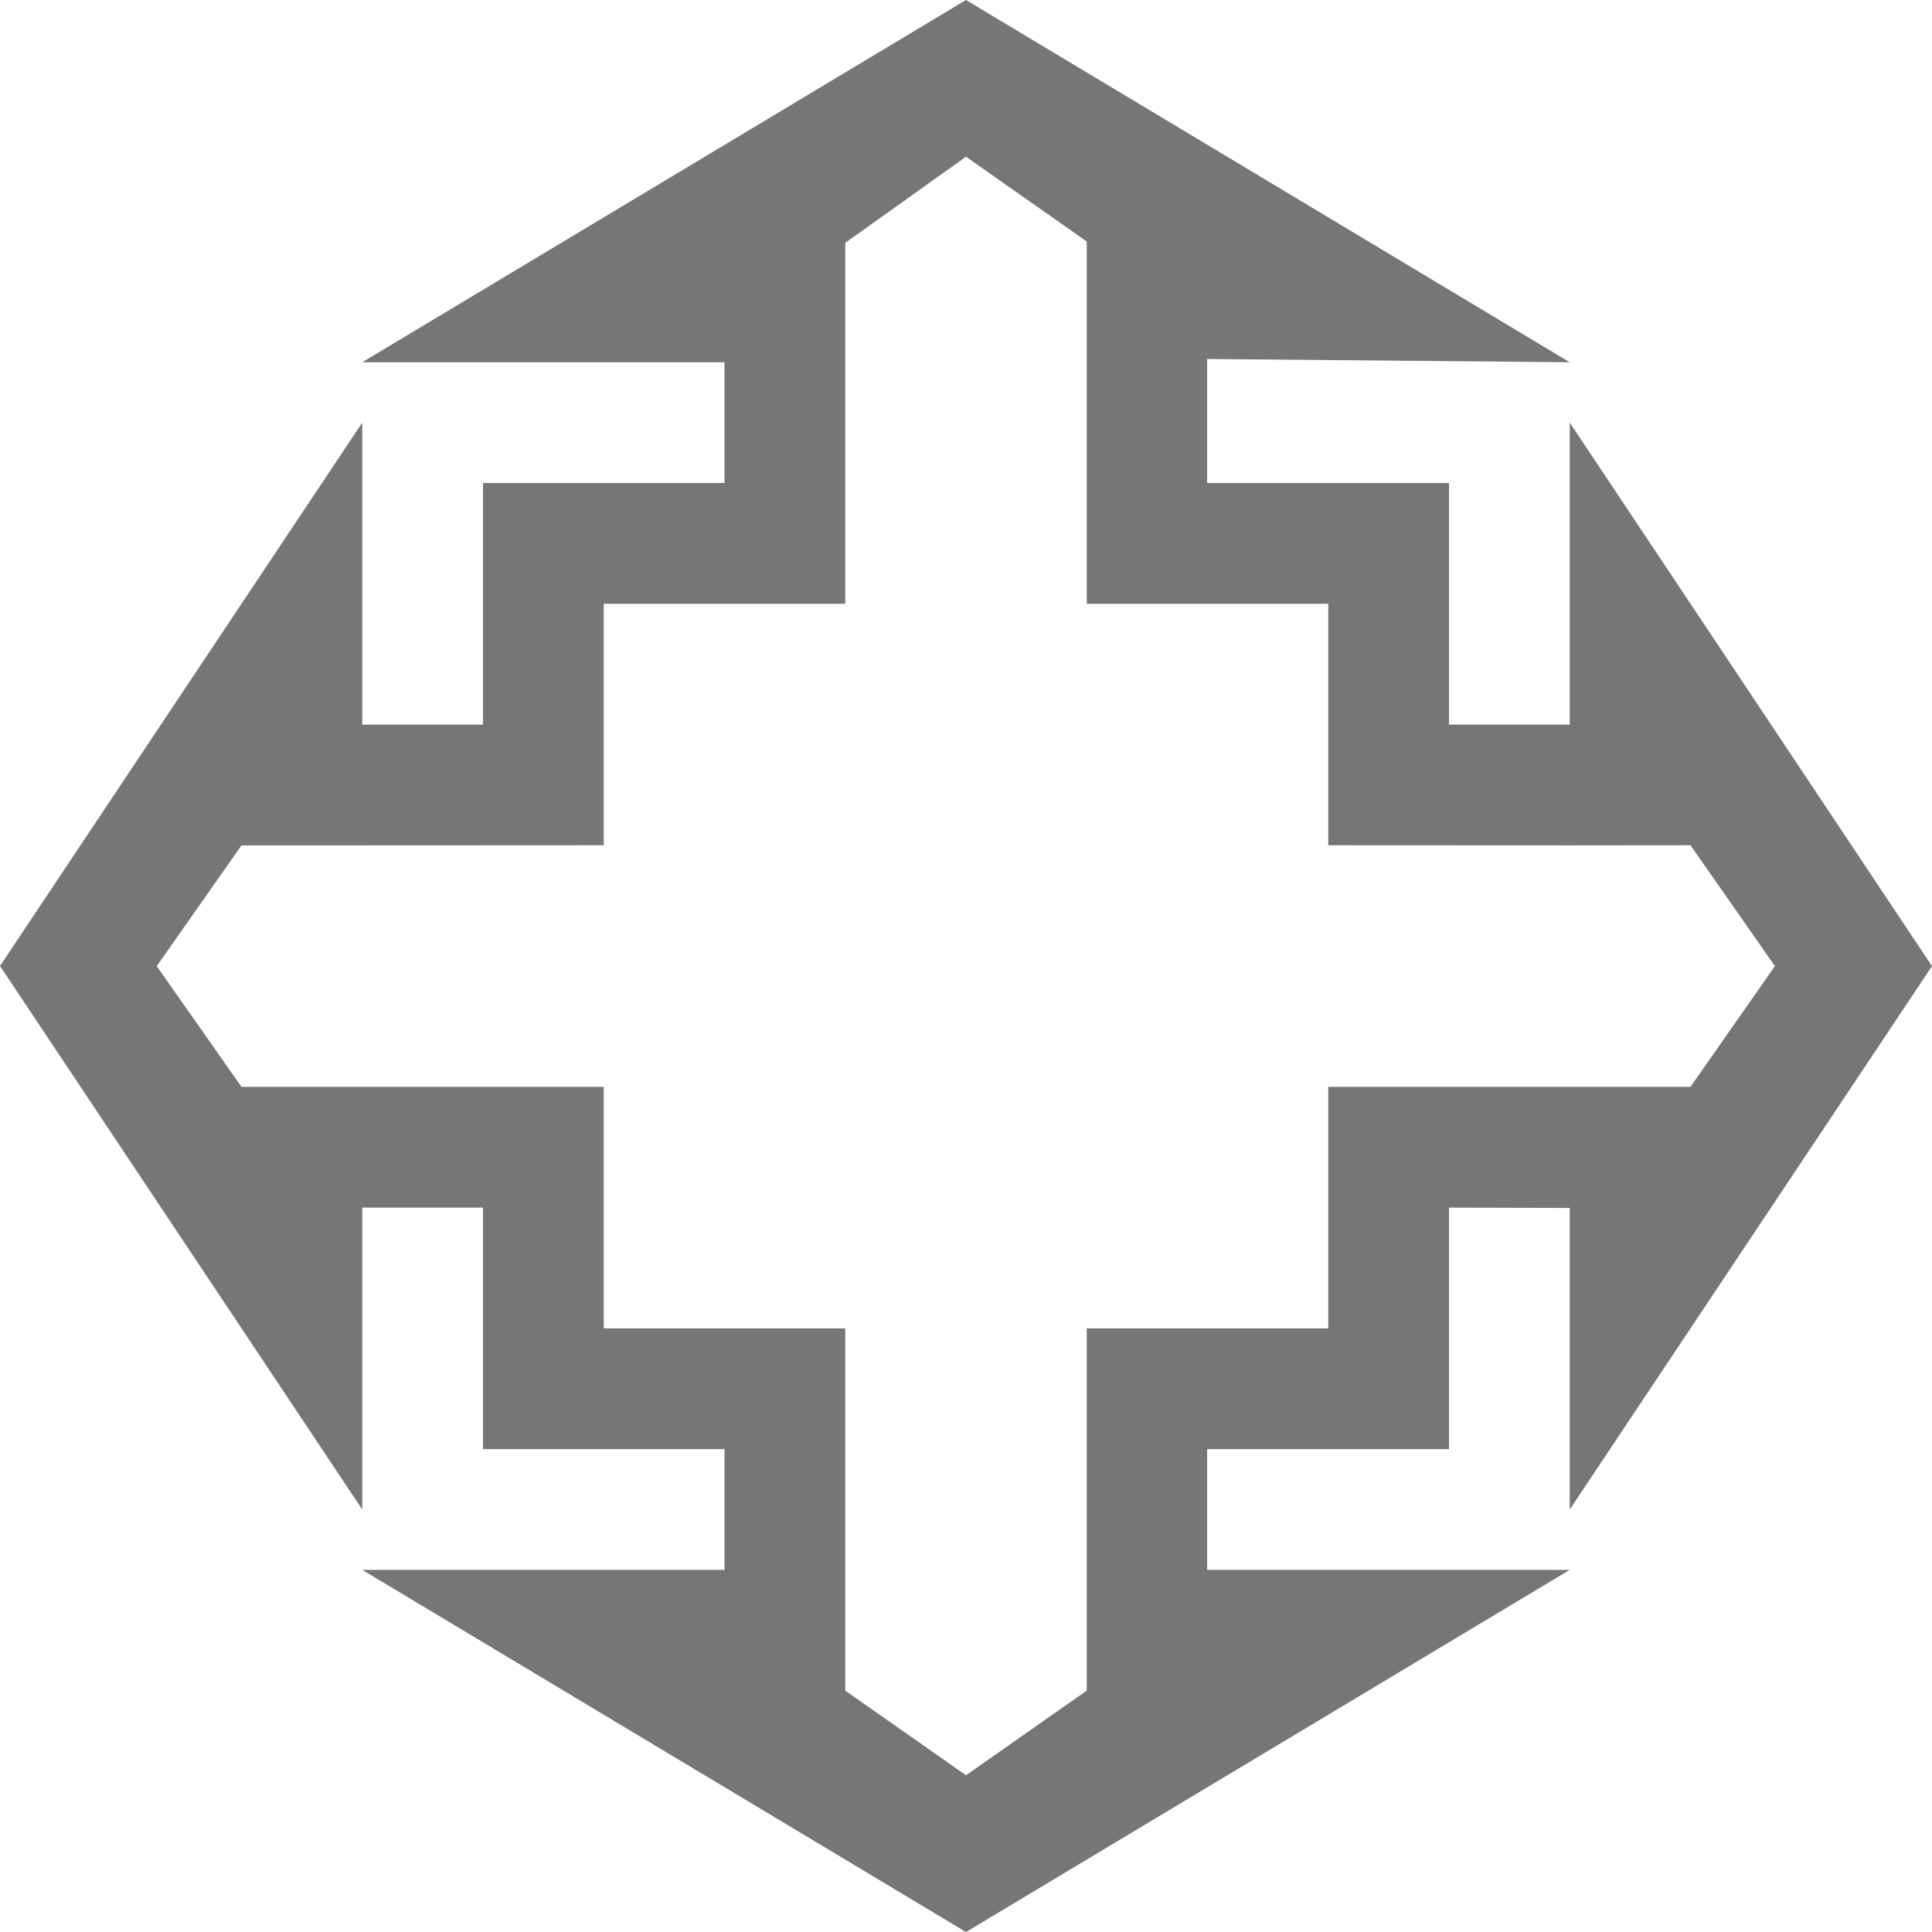 <?xml version="1.0" encoding="UTF-8"?>
<svg viewBox="0 0 16 16" version="1.1" xmlns="http://www.w3.org/2000/svg" xmlns:xlink="http://www.w3.org/1999/xlink">
    <!-- Generator: Sketch 52.6 (67491) - http://www.bohemiancoding.com/sketch -->
    <title>block arrows-quad arrow callout</title>
    <desc>Created with Sketch.</desc>
    <g id="block-arrows-quad-arrow-callout" stroke="none" stroke-width="1" fill="none" fill-rule="evenodd">
        <g id="4.27" fill="#767676" fill-rule="nonzero">
            <path d="M5,5 L5,7 L3,7.001 L2,7.001 L1.298,8.001 L2,9.001 L3,9.001 L5,9.001 L5,11.001 L7,11.001 L7,13.001 L7,14.001 L8,14.702 L9,14.001 L9,13.001 L9,11.001 L11,11.001 L11,9.001 L13,9.001 C13.344,9.001 13.677,9.001 14,9.001 L14.699,8.001 L14,7 L13,7.001 L11,7 L11,5 L9,5 L9,2 L8,1.298 L7,2.011 L7,5 L5,5 Z M4,4 L6,4 L6,3 L3,3 L8,0 L13,3 L9.997,2.973 L9.997,4 L12,4 L12,6.001 L13,6.001 L13,3.5 L16,8.001 L13,12.501 L13,10.004 L12,10.001 L12,12.001 L9.997,12.001 L9.997,13.001 L13,13.001 L8,16 L3,13.001 L6,13.001 L6,12.001 L4,12.001 L4,10.001 L3,10.001 L3,12.501 L0,8 L3,3.5 L3,6.001 L4,6.001 L4,4 Z" id="5.26"></path>
        </g>
    </g>
</svg>